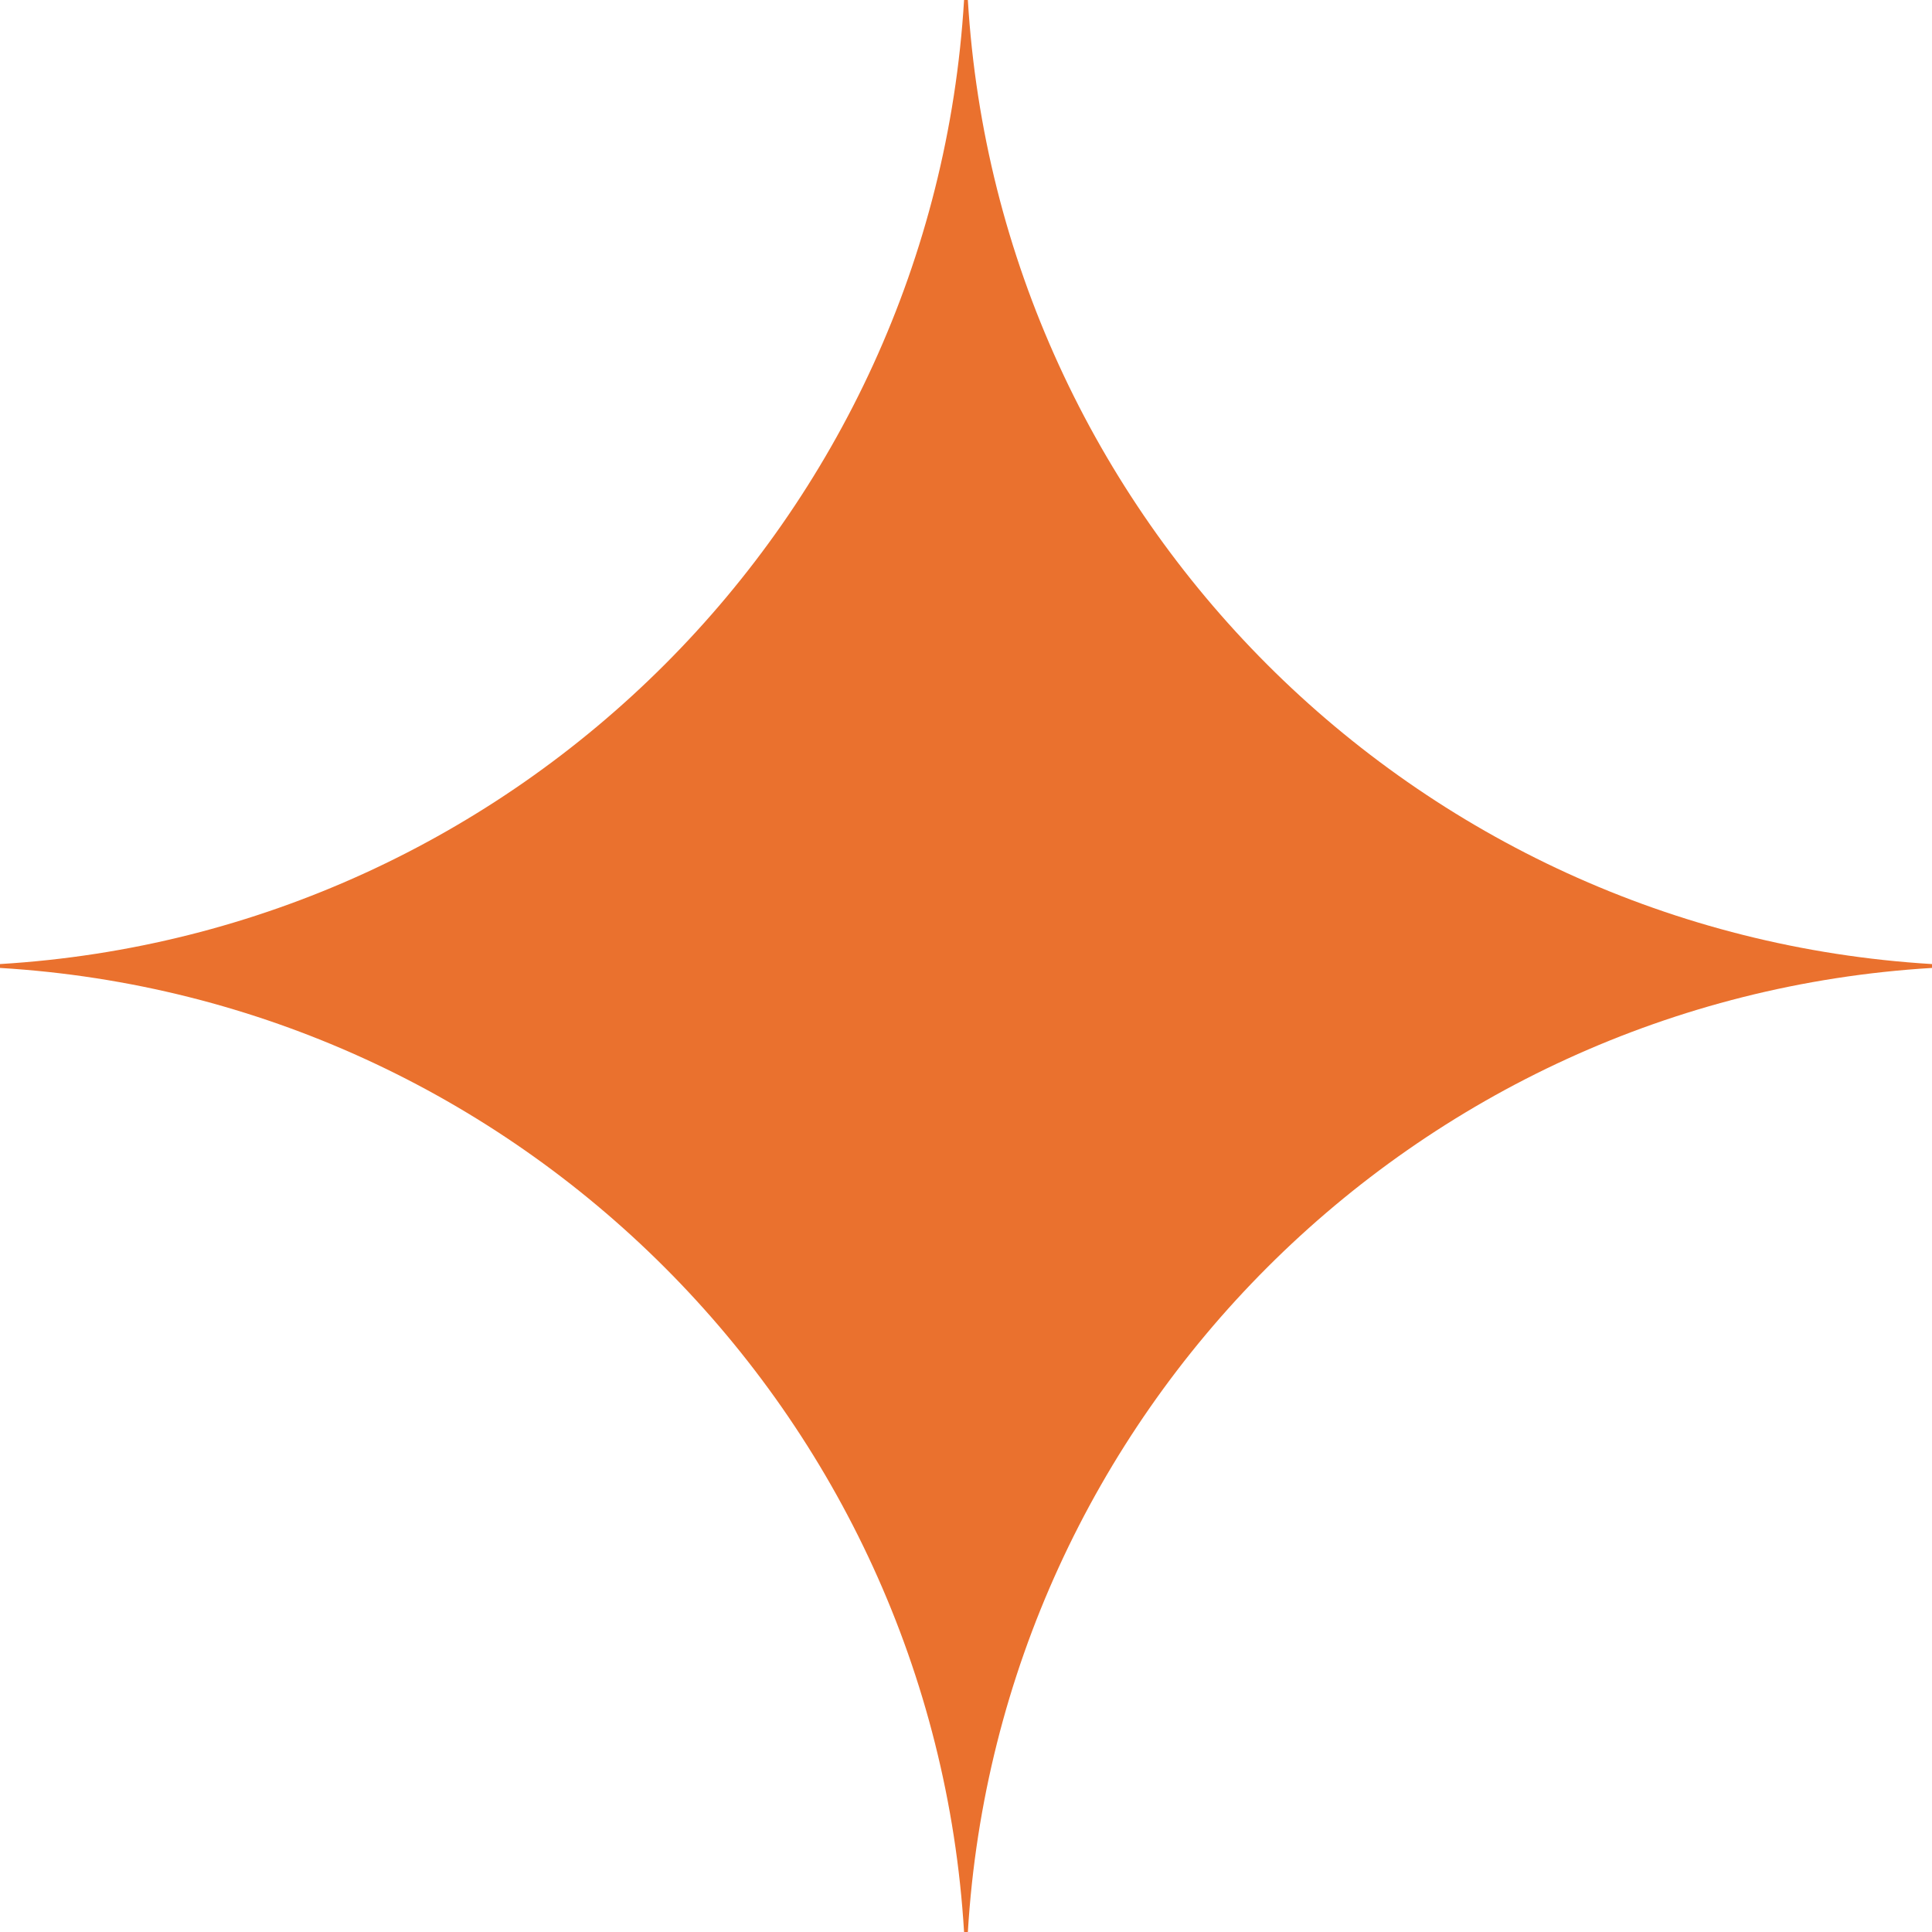<svg xmlns="http://www.w3.org/2000/svg" viewBox="0 0 24 24" fill="rgba(234,113,46,1)"><path d="M24 12.024C17.562 12.412 12.411 17.563 12.023 24H11.976C11.588 17.563 6.437 12.412 0 12.024V11.976C6.437 11.588 11.588 6.437 11.976 0H12.023C12.411 6.437 17.562 11.588 24 11.976V12.024Z"></path></svg>